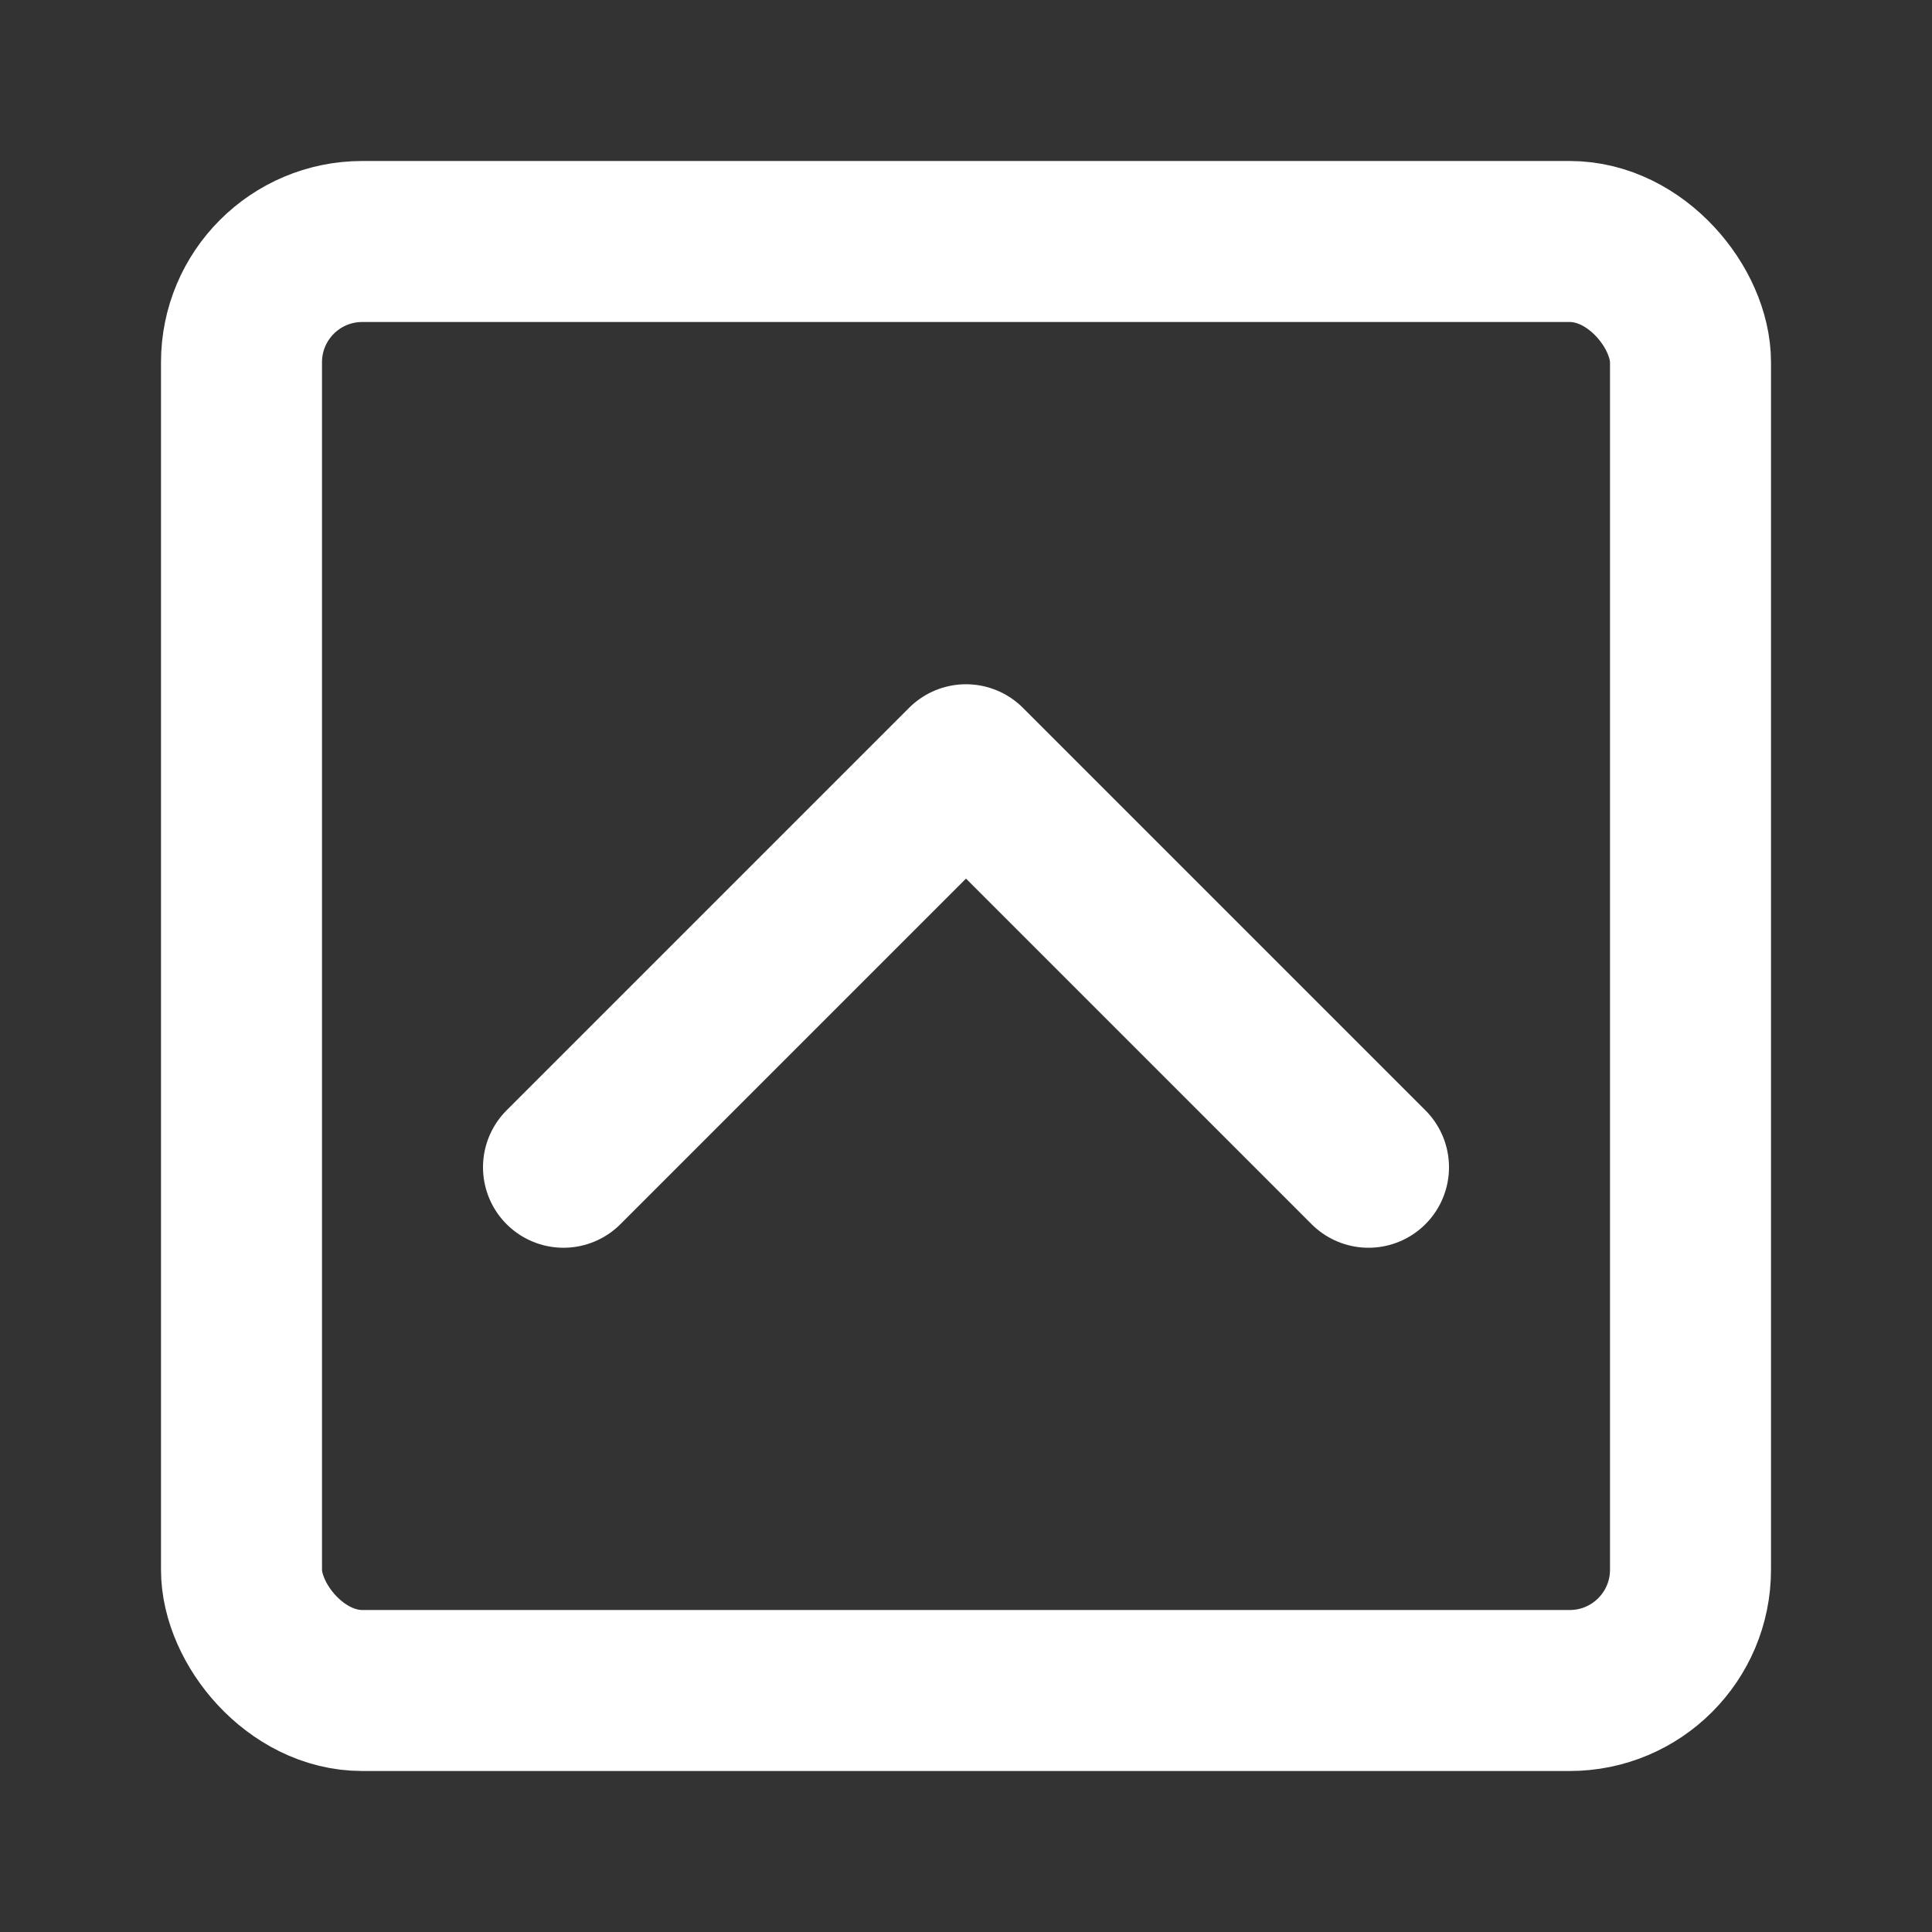 <?xml version="1.0" encoding="UTF-8"?><svg width="24" height="24" viewBox="0 0 48 48" fill="none" xmlns="http://www.w3.org/2000/svg"><rect x="0" y="0" width="48" height="48" fill="#333333" stroke="none"/><rect x="6" y="6" width="36" height="36" rx="3" fill="none" stroke="#ffffff" stroke-width="4" stroke-linecap="round" stroke-linejoin="round"/><path d="M14 29L24 19L34 29" stroke="#ffffff" stroke-width="4" stroke-linecap="round" stroke-linejoin="round"/></svg>